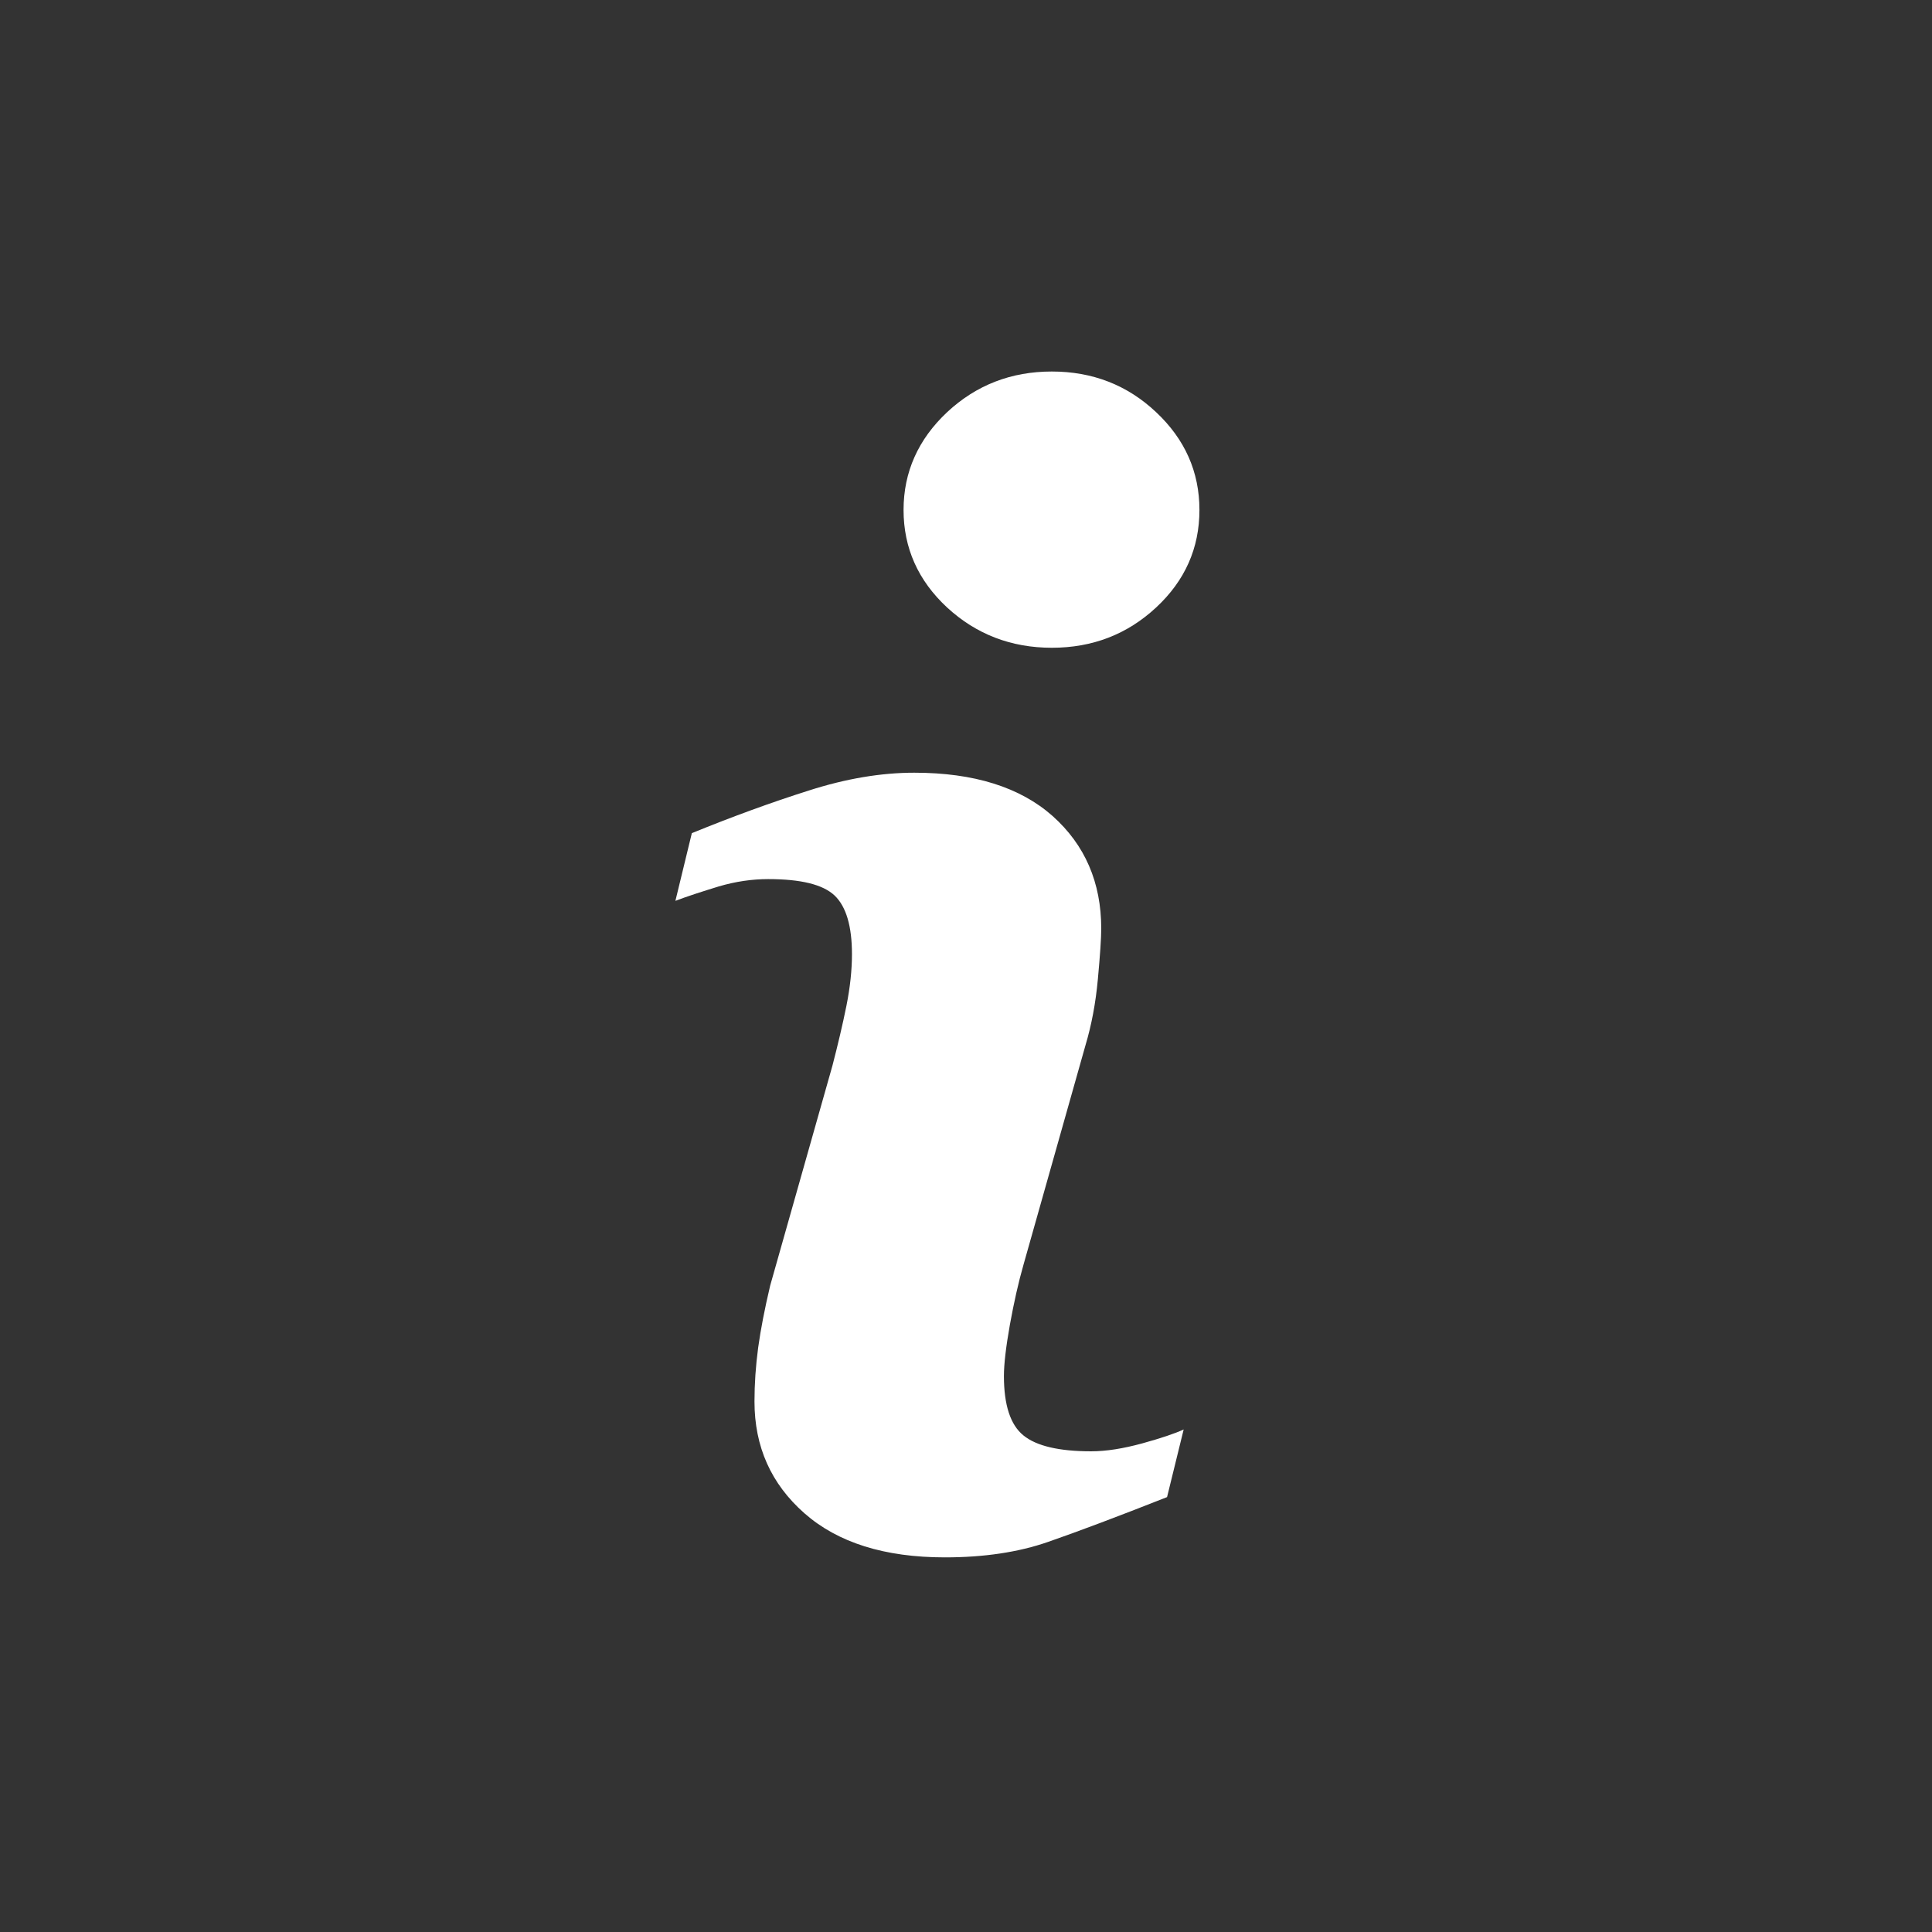 <?xml version="1.0" encoding="utf-8"?>
<!-- Generator: Adobe Illustrator 16.0.0, SVG Export Plug-In . SVG Version: 6.00 Build 0)  -->
<!DOCTYPE svg PUBLIC "-//W3C//DTD SVG 1.1//EN" "http://www.w3.org/Graphics/SVG/1.1/DTD/svg11.dtd">
<svg version="1.1" id="Capa_1" xmlns="http://www.w3.org/2000/svg" xmlns:xlink="http://www.w3.org/1999/xlink" x="0px" y="0px"
	 width="256px" height="256px" viewBox="0 0 256 256" enable-background="new 0 0 256 256" xml:space="preserve">
<rect x="0" y="0" width="256" height="256" fill="#333333" stroke="none"/>
<g>
	<path fill="#FFFFFF" d="M154.641,198.374c-6.589,2.601-11.834,4.573-15.767,5.938c-3.923,1.365-8.485,2.048-13.675,2.048
		c-7.975,0-14.184-1.95-18.605-5.841c-4.421-3.89-6.621-8.82-6.621-14.813c0-2.33,0.163-4.714,0.488-7.141
		c0.336-2.428,0.867-5.158,1.593-8.225l8.246-29.127c0.726-2.796,1.354-5.451,1.853-7.922c0.499-2.492,0.737-4.778,0.737-6.859
		c0-3.706-0.769-6.307-2.297-7.769c-1.549-1.463-4.464-2.178-8.81-2.178c-2.124,0-4.313,0.314-6.556,0.975
		c-2.221,0.683-4.15,1.3-5.732,1.907l2.178-8.972c5.396-2.2,10.565-4.085,15.496-5.646c4.93-1.582,9.59-2.362,13.979-2.362
		c7.921,0,14.032,1.929,18.334,5.743c4.28,3.825,6.438,8.799,6.438,14.91c0,1.268-0.152,3.5-0.445,6.686
		c-0.292,3.196-0.845,6.111-1.646,8.787l-8.203,29.041c-0.672,2.33-1.268,4.996-1.81,7.976c-0.53,2.979-0.791,5.255-0.791,6.783
		c0,3.857,0.856,6.491,2.59,7.889c1.712,1.397,4.714,2.103,8.962,2.103c2.004,0,4.247-0.358,6.783-1.052
		c2.514-0.693,4.334-1.312,5.482-1.842L154.641,198.374z M153.188,80.5c-3.825,3.554-8.431,5.332-13.815,5.332
		c-5.375,0-10.014-1.777-13.871-5.332c-3.836-3.554-5.776-7.878-5.776-12.927c0-5.039,1.951-9.373,5.776-12.96
		c3.857-3.598,8.496-5.385,13.871-5.385c5.385,0,10.001,1.788,13.815,5.385c3.825,3.587,5.743,7.921,5.743,12.96
		C158.932,72.634,157.014,76.946,153.188,80.5z"/>
</g>
</svg>
